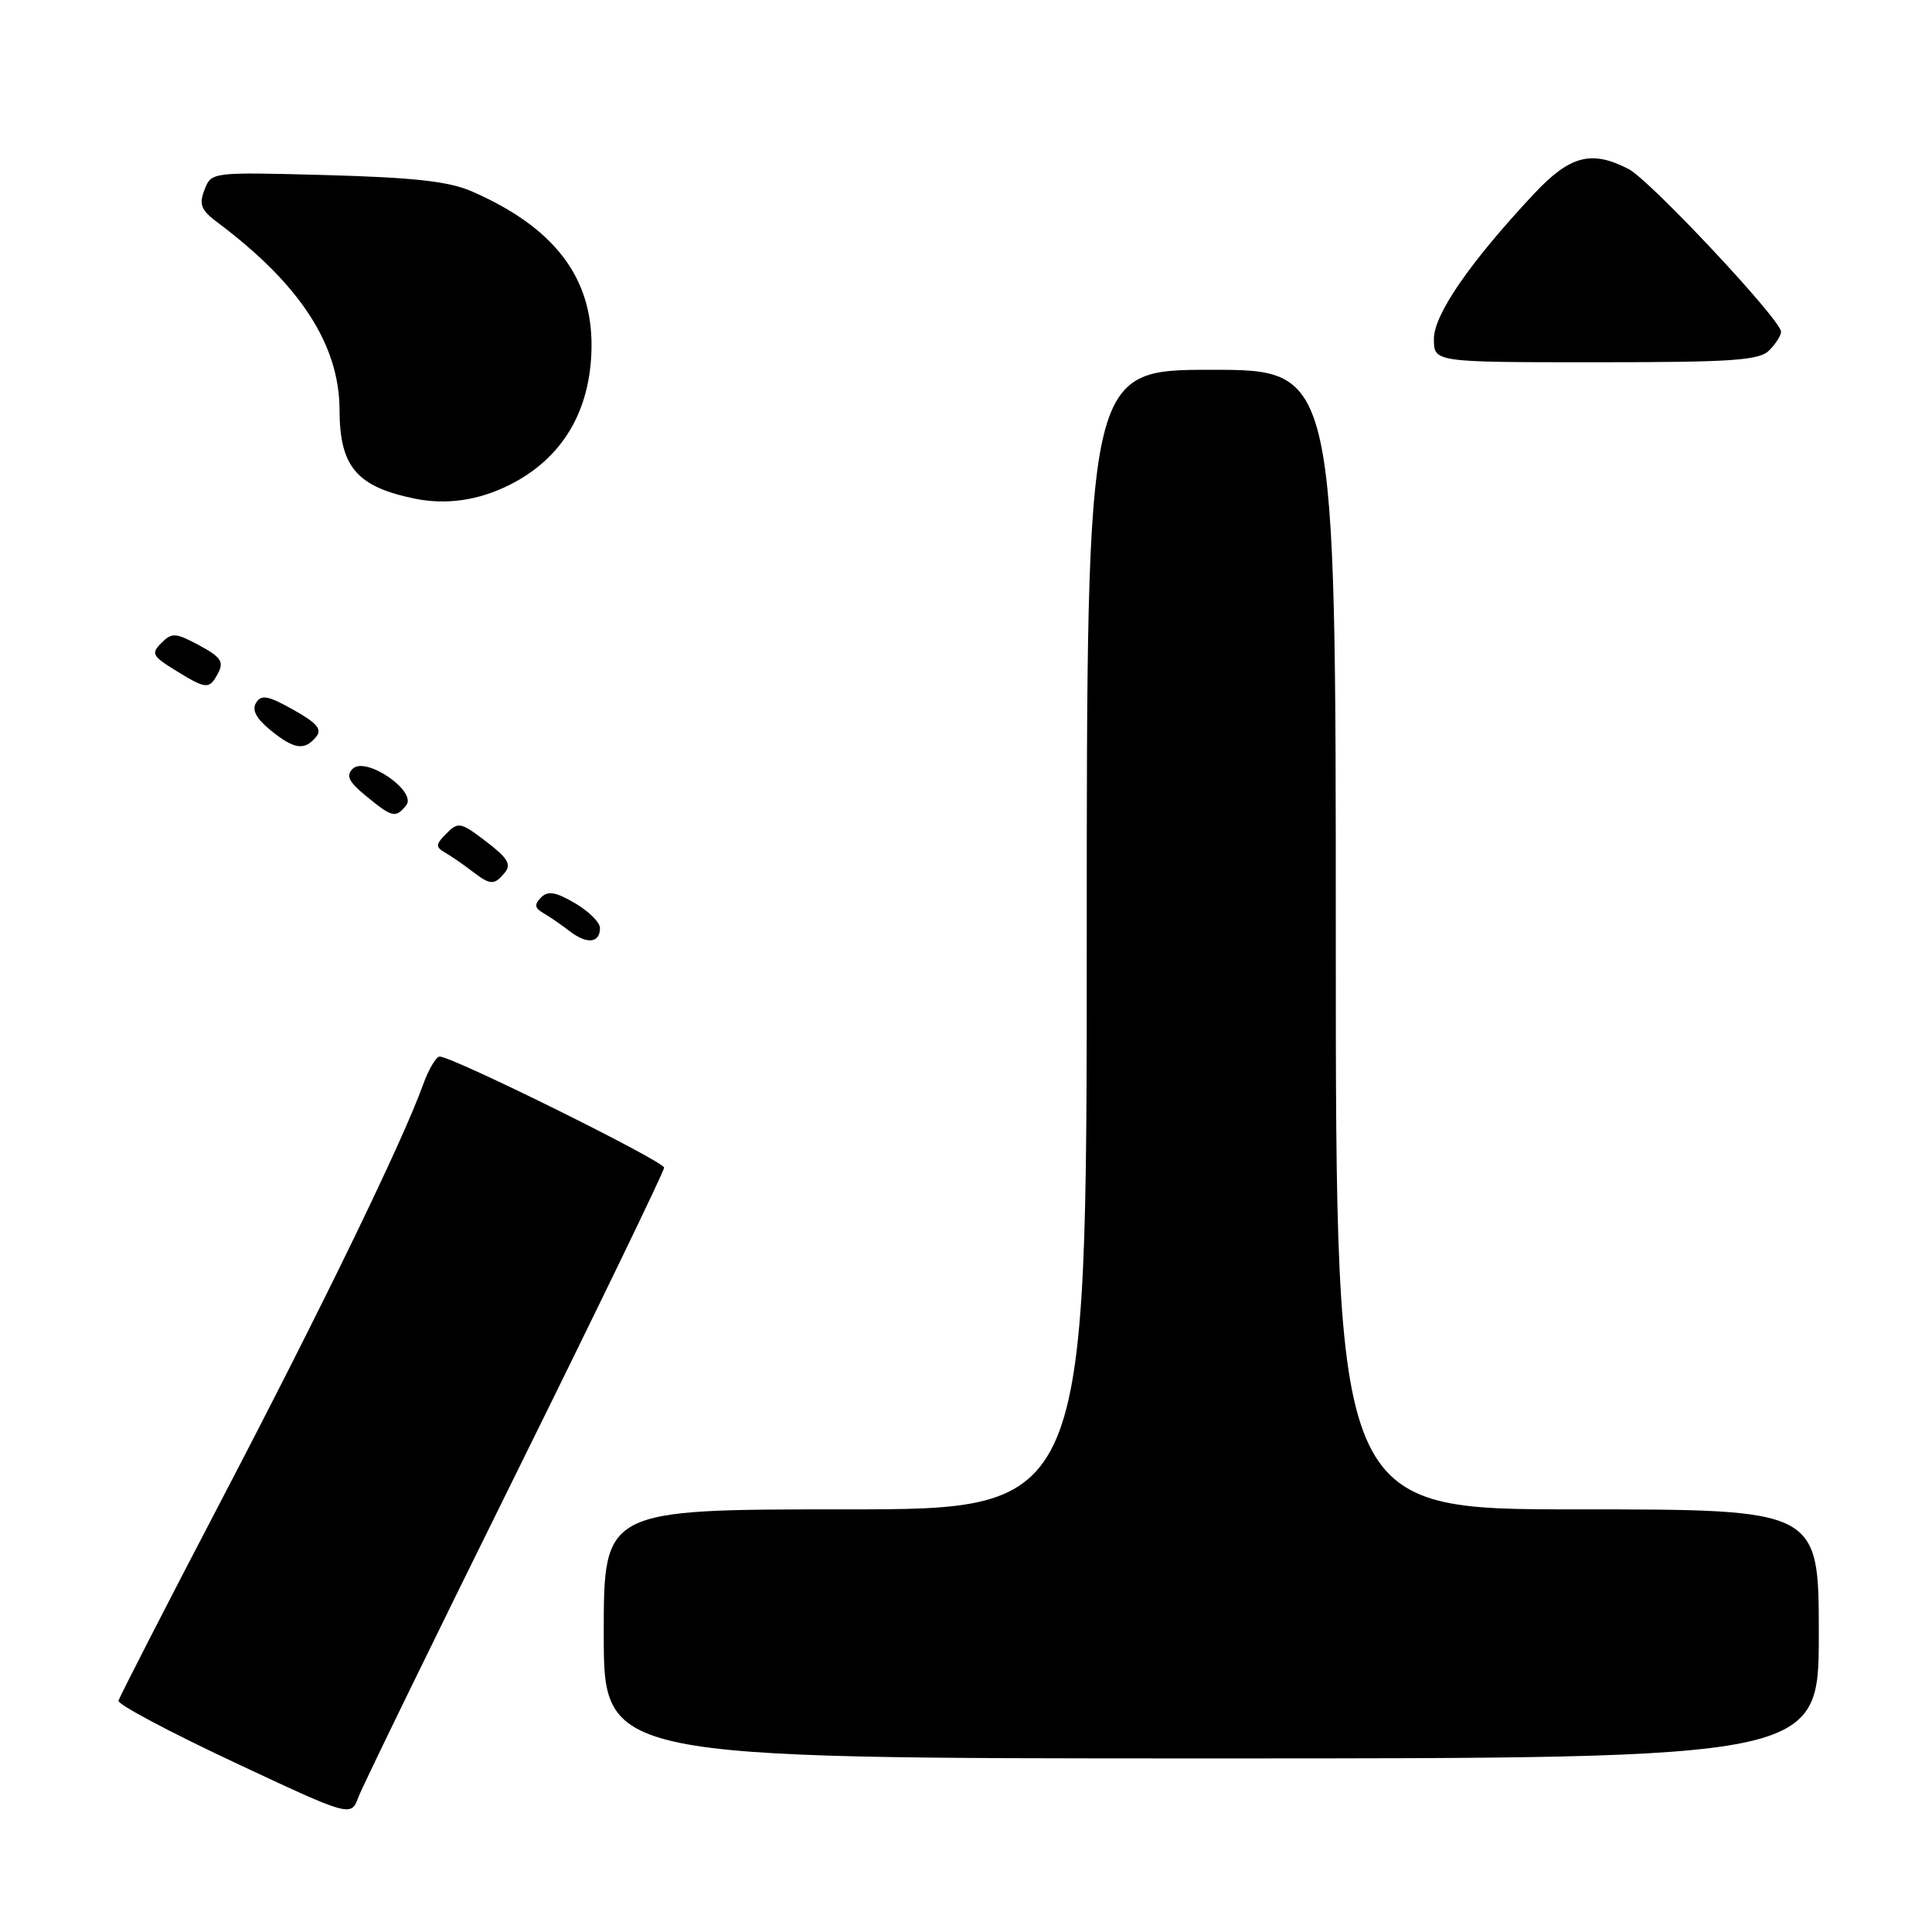 <?xml version="1.0" encoding="UTF-8" standalone="no"?>
<!DOCTYPE svg PUBLIC "-//W3C//DTD SVG 1.1//EN" "http://www.w3.org/Graphics/SVG/1.1/DTD/svg11.dtd" >
<svg xmlns="http://www.w3.org/2000/svg" xmlns:xlink="http://www.w3.org/1999/xlink" version="1.1" viewBox="0 0 256 256">
 <g >
 <path fill="currentColor"
d=" M 68.24 195.55 C 79.11 173.57 88.00 155.20 88.00 154.72 C 88.00 153.88 59.97 140.00 58.26 140.00 C 57.79 140.00 56.79 141.69 56.05 143.75 C 53.33 151.30 42.73 173.13 29.48 198.50 C 22.01 212.80 15.81 224.89 15.70 225.36 C 15.59 225.84 22.47 229.50 31.00 233.50 C 46.50 240.77 46.50 240.77 47.49 238.13 C 48.03 236.69 57.37 217.52 68.24 195.55 Z  M 241.00 216.50 C 241.00 200.00 241.00 200.00 209.00 200.00 C 177.00 200.00 177.00 200.00 177.00 124.50 C 177.00 49.00 177.00 49.00 160.50 49.00 C 144.00 49.00 144.00 49.00 144.00 124.50 C 144.00 200.00 144.00 200.00 112.00 200.00 C 80.00 200.00 80.00 200.00 80.00 216.50 C 80.00 233.00 80.00 233.00 160.50 233.00 C 241.00 233.00 241.00 233.00 241.00 216.50 Z  M 79.50 122.97 C 79.50 122.22 78.01 120.74 76.18 119.67 C 73.61 118.17 72.60 118.01 71.68 118.93 C 70.77 119.85 70.84 120.32 72.00 120.99 C 72.83 121.47 74.40 122.55 75.50 123.40 C 77.78 125.15 79.50 124.97 79.50 122.97 Z  M 66.89 115.63 C 67.79 114.55 67.27 113.68 64.42 111.51 C 61.05 108.93 60.71 108.87 59.16 110.44 C 57.70 111.91 57.68 112.22 59.00 112.99 C 59.83 113.47 61.40 114.55 62.50 115.40 C 64.99 117.31 65.47 117.34 66.89 115.63 Z  M 53.81 106.73 C 55.35 104.88 48.45 100.15 46.73 101.87 C 45.81 102.79 46.22 103.61 48.52 105.49 C 51.99 108.33 52.40 108.43 53.81 106.73 Z  M 41.86 97.67 C 42.72 96.64 42.06 95.84 38.87 94.05 C 35.53 92.17 34.62 92.00 33.93 93.12 C 33.35 94.06 33.94 95.19 35.79 96.71 C 38.94 99.29 40.33 99.51 41.86 97.67 Z  M 28.90 89.19 C 29.70 87.70 29.25 87.05 26.40 85.51 C 23.27 83.83 22.77 83.80 21.39 85.19 C 20.00 86.57 20.18 86.93 23.17 88.78 C 27.37 91.37 27.72 91.40 28.90 89.19 Z  M 67.50 64.26 C 74.52 60.75 78.28 54.45 78.38 46.00 C 78.49 36.72 73.39 30.09 62.50 25.35 C 59.46 24.03 54.83 23.52 43.26 23.20 C 28.01 22.79 28.01 22.79 27.10 25.14 C 26.34 27.10 26.63 27.84 28.84 29.49 C 39.76 37.67 44.97 45.68 44.99 54.32 C 45.01 61.85 47.27 64.51 55.00 66.08 C 59.17 66.92 63.40 66.31 67.50 64.26 Z  M 234.43 46.43 C 235.29 45.56 236.00 44.45 236.00 43.96 C 236.00 42.40 218.63 23.86 215.80 22.40 C 210.86 19.84 208.01 20.60 203.20 25.75 C 194.71 34.83 190.00 41.68 190.00 44.92 C 190.00 48.00 190.00 48.00 211.43 48.00 C 229.58 48.00 233.10 47.76 234.43 46.43 Z "/>
</g>
</svg>